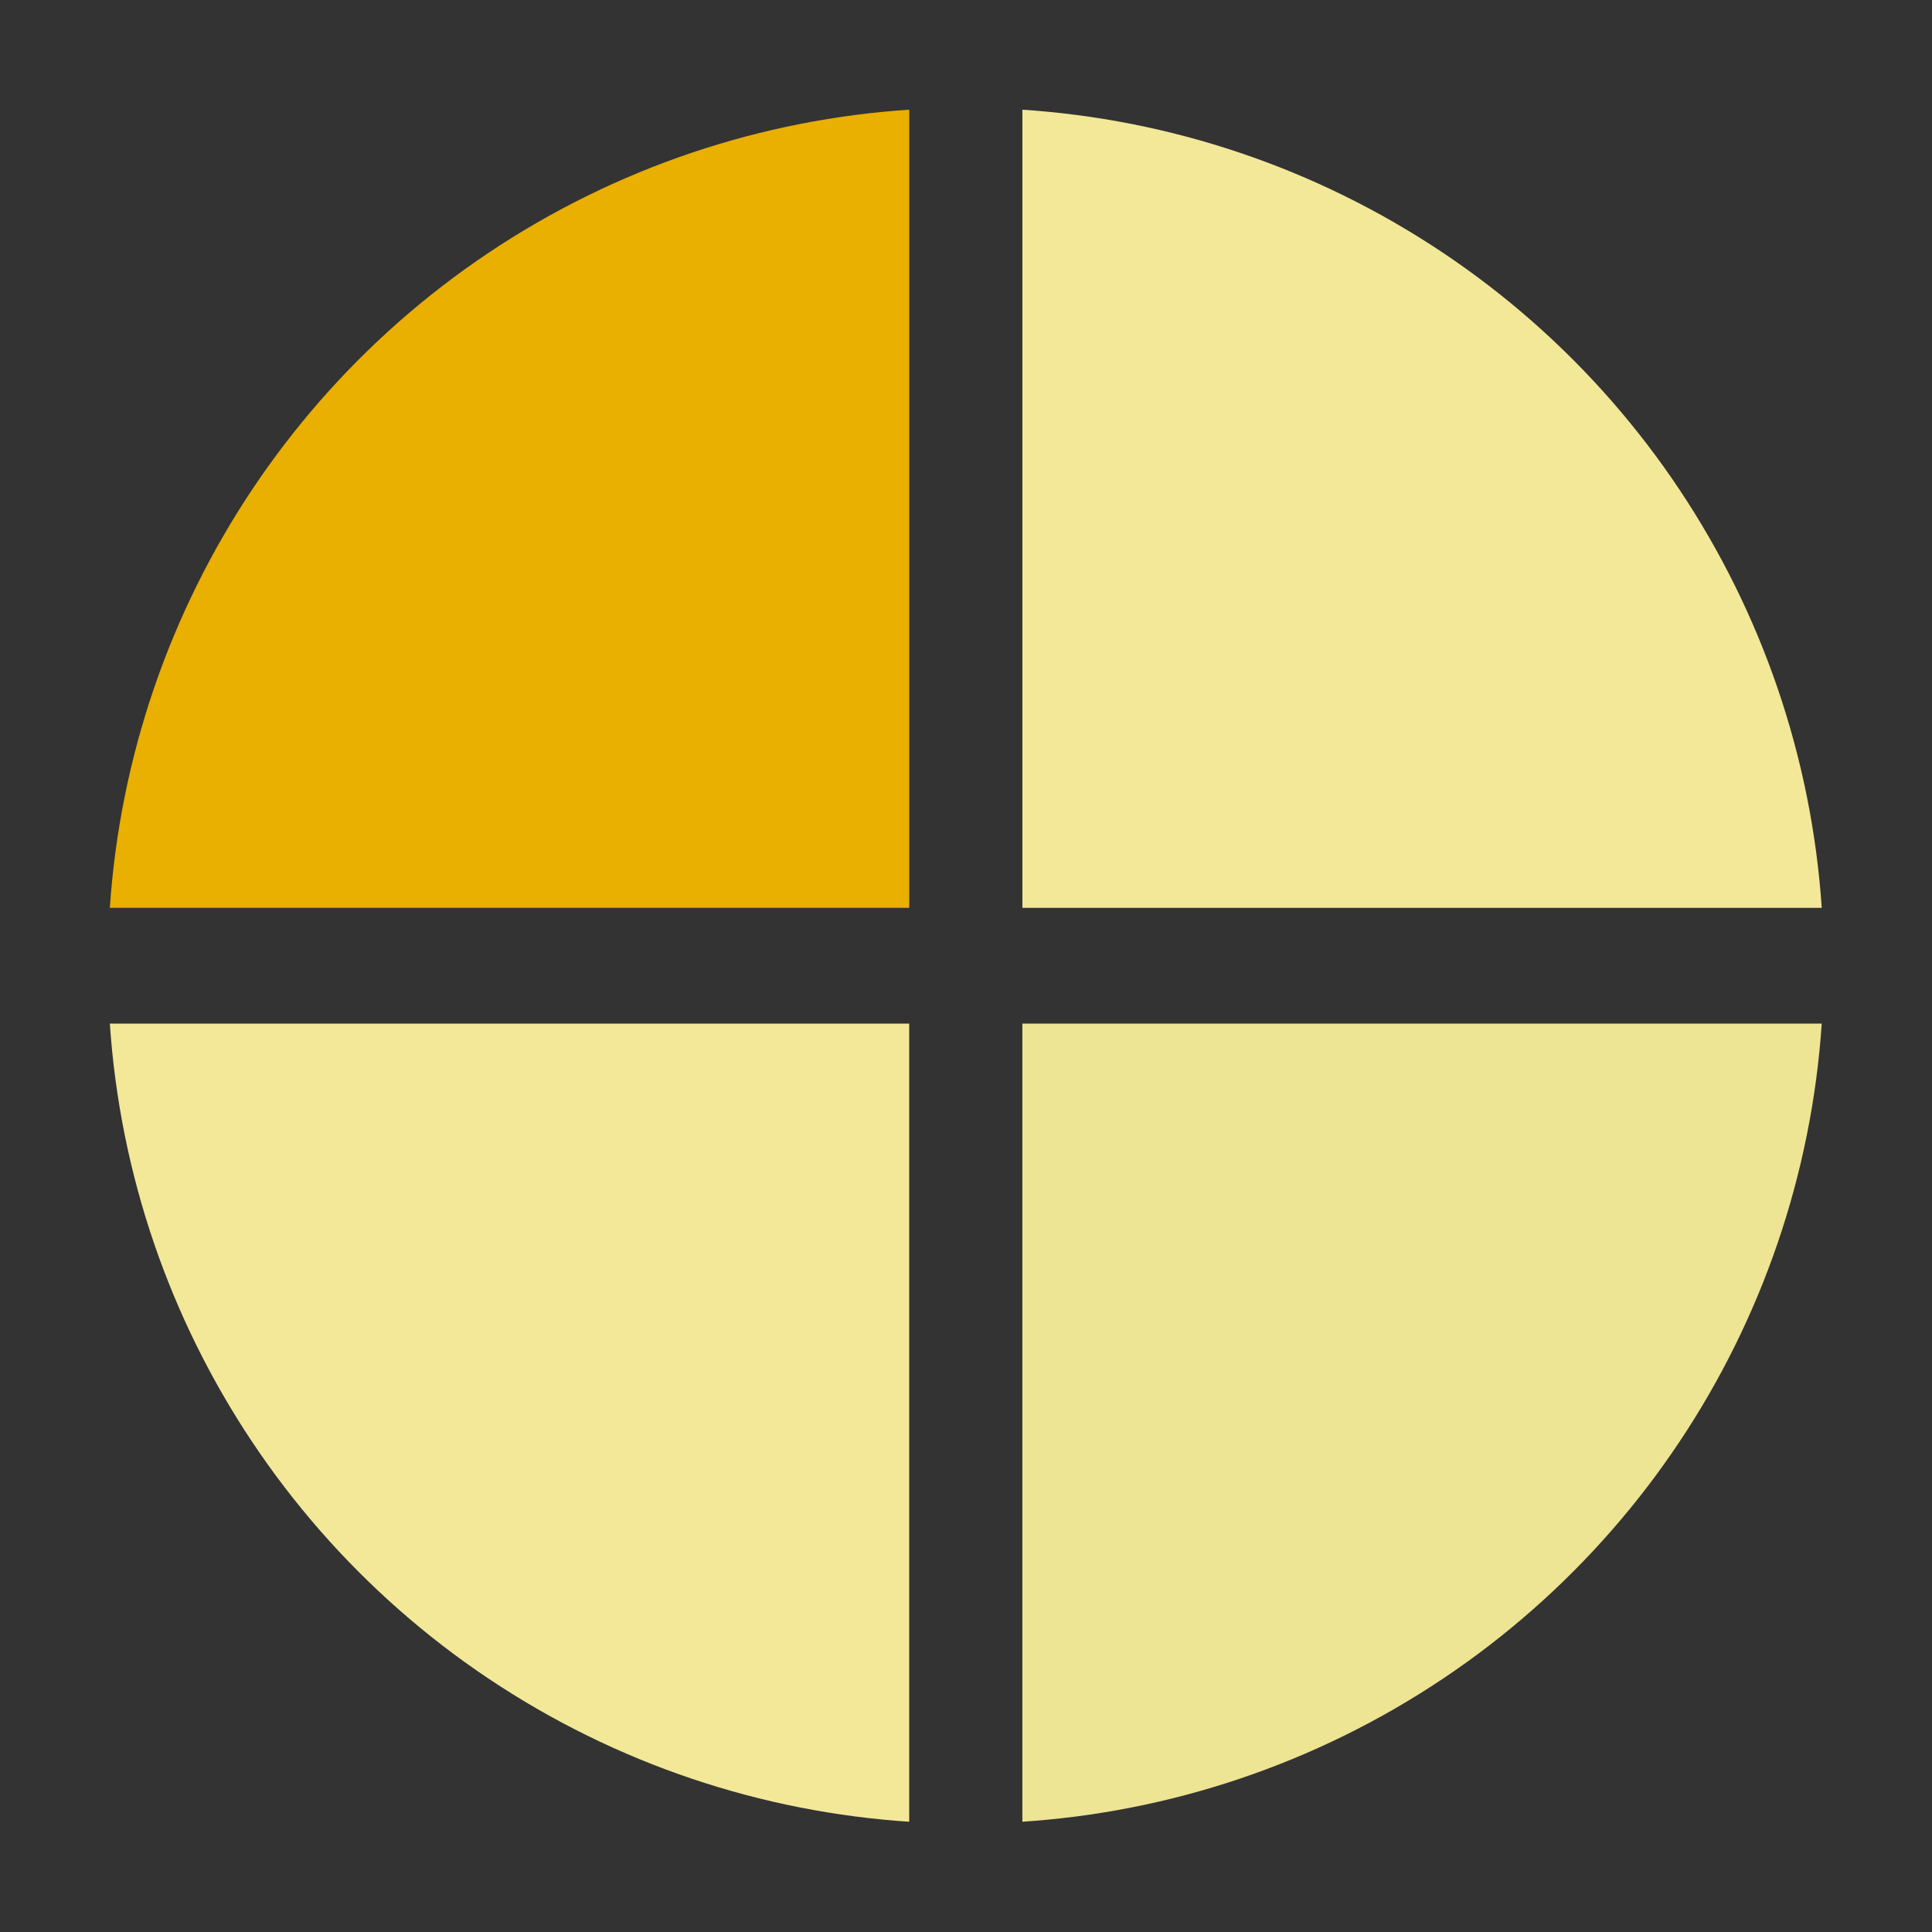<?xml version="1.0" encoding="UTF-8" standalone="no"?>
<!-- Created with Inkscape (http://www.inkscape.org/) -->

<svg
   xmlns:dc="http://purl.org/dc/elements/1.1/"
   xmlns:cc="http://creativecommons.org/ns#"
   xmlns:rdf="http://www.w3.org/1999/02/22-rdf-syntax-ns#"
   xmlns:svg="http://www.w3.org/2000/svg"
   xmlns="http://www.w3.org/2000/svg"
   xmlns:sodipodi="http://sodipodi.sourceforge.net/DTD/sodipodi-0.dtd"
   xmlns:inkscape="http://www.inkscape.org/namespaces/inkscape"
   width="177.019mm"
   height="177.019mm"
   viewBox="0 0 177.019 177.019"
   version="1.1"
   id="svg8"
   inkscape:version="0.92.3 (2405546, 2018-03-11)"
   sodipodi:docname="iconcircle.svg">
  <rect x="0" y="0" width="177.019" height="177.019" fill="#333333" stroke="none"/>
  <defs
     id="defs2">
    <clipPath
       clipPathUnits="userSpaceOnUse"
       id="clipPath13760">
      <circle
         style="opacity:1;fill:#0e232e;fill-opacity:1;fill-rule:nonzero;stroke:none;stroke-width:1.398;stroke-linecap:butt;stroke-linejoin:round;stroke-miterlimit:4;stroke-dasharray:none;stroke-dashoffset:12;stroke-opacity:1"
         id="circle13762"
         cx="99.03"
         cy="135.269"
         r="74.507" />
    </clipPath>
  </defs>
  <sodipodi:namedview
     id="base"
     pagecolor="#ffffff"
     bordercolor="#666666"
     borderopacity="1.0"
     inkscape:pageopacity="0.0"
     inkscape:pageshadow="2"
     inkscape:zoom="0.7"
     inkscape:cx="-144.142"
     inkscape:cy="280.23857"
     inkscape:document-units="mm"
     inkscape:current-layer="g4793"
     showgrid="false"
     inkscape:window-width="1920"
     inkscape:window-height="1131"
     inkscape:window-x="-8"
     inkscape:window-y="-8"
     inkscape:window-maximized="1" />
  <g
     inkscape:label="Layer 1"
     inkscape:groupmode="layer"
     id="layer1"
     transform="translate(-10.52,-45.961)">
    <g
       id="g4793">
      <g
         id="g13772">
        <rect
           style="opacity:1;fill:none;fill-opacity:1;fill-rule:nonzero;stroke:none;stroke-width:2;stroke-linecap:butt;stroke-linejoin:round;stroke-miterlimit:4;stroke-dasharray:none;stroke-dashoffset:12;stroke-opacity:1"
           id="rect4763"
           width="177.019"
           height="177.019"
           x="10.52"
           y="45.961" />
        <g
           clip-path="url(#clipPath13760)"
           transform="matrix(1.055,0,0,1.055,-5.466,-8.264)"
           id="g5032">
          <g
             id="g5020"
             transform="translate(-5.362)">
            <rect
               y="59.938"
               x="29.175"
               height="70.304"
               width="70.304"
               id="rect4989"
               style="opacity:1;fill:#e9af01;fill-opacity:1;fill-rule:nonzero;stroke:none;stroke-width:2;stroke-linecap:butt;stroke-linejoin:round;stroke-miterlimit:4;stroke-dasharray:none;stroke-dashoffset:12;stroke-opacity:1" />
            <rect
               y="59.938"
               x="109.306"
               height="70.304"
               width="70.304"
               id="rect4989-1"
               style="opacity:1;fill:#f2e898;fill-opacity:1;fill-rule:nonzero;stroke:none;stroke-width:2;stroke-linecap:butt;stroke-linejoin:round;stroke-miterlimit:4;stroke-dasharray:none;stroke-dashoffset:12;stroke-opacity:1" />
          </g>
          <g
             id="g5024">
            <rect
               y="140.296"
               x="23.812"
               height="70.304"
               width="70.304"
               id="rect4989-4"
               style="opacity:1;fill:#f2e898;fill-opacity:1;fill-rule:nonzero;stroke:none;stroke-width:2;stroke-linecap:butt;stroke-linejoin:round;stroke-miterlimit:4;stroke-dasharray:none;stroke-dashoffset:12;stroke-opacity:1" />
            <rect
               y="140.296"
               x="103.943"
               height="70.304"
               width="70.304"
               id="rect4989-17"
               style="opacity:1;fill:#fff59d;fill-opacity:0.914;fill-rule:nonzero;stroke:none;stroke-width:2;stroke-linecap:butt;stroke-linejoin:round;stroke-miterlimit:4;stroke-dasharray:none;stroke-dashoffset:12;stroke-opacity:1" />
          </g>
        </g>
      </g>
    </g>
  </g>
</svg>
